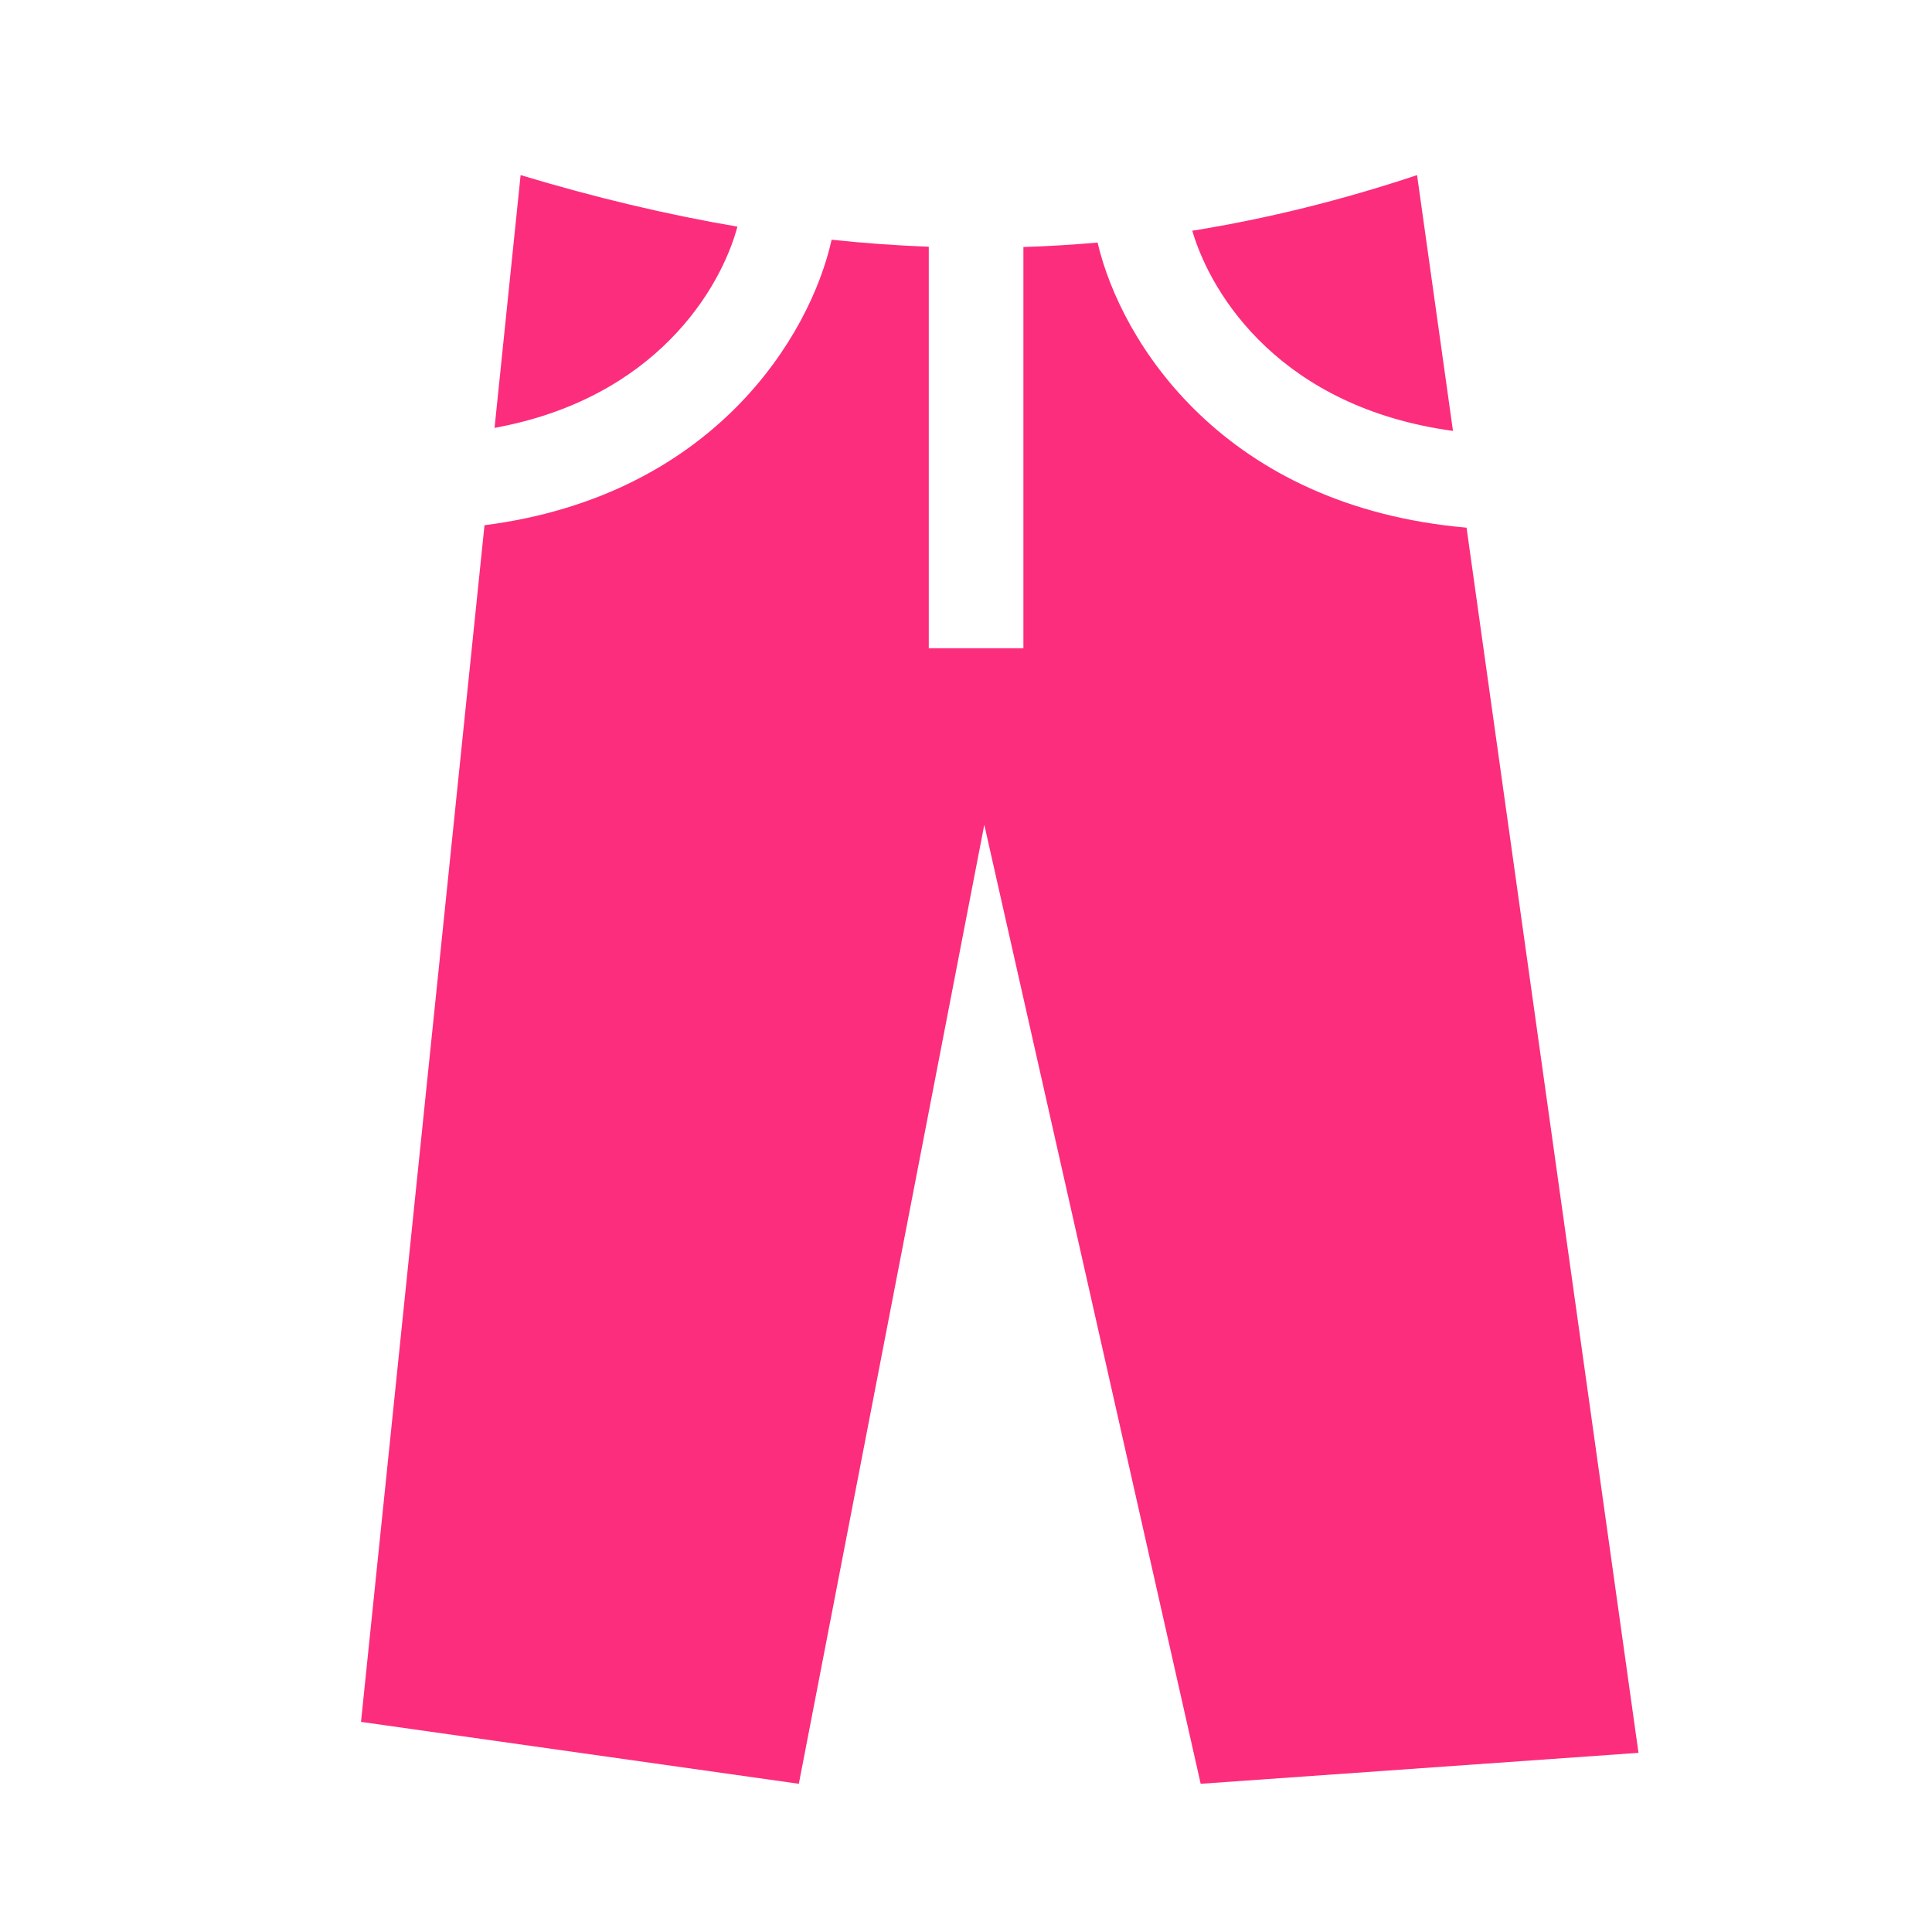 <svg xmlns="http://www.w3.org/2000/svg" width="49" height="49" viewBox="0 0 49 49" fill="none">
  <g clip-path="url(#clip0_3_2152)">
    <mask id="mask0_3_2152" style="mask-type:luminance" maskUnits="userSpaceOnUse" x="0" y="0" width="49" height="49">
      <path d="M48.756 0.841H0.756V48.841H48.756V0.841Z" fill="white"/>
    </mask>
    <g mask="url(#mask0_3_2152)">
      <path fill-rule="evenodd" clip-rule="evenodd" d="M20.26 45.241L24.964 20.918L30.452 45.241L41.556 44.456L37.195 13.383C31.052 12.845 28.434 8.7 27.837 6.152C27.211 6.207 26.584 6.245 25.956 6.265V16.441H23.556V6.258C22.738 6.227 21.917 6.168 21.092 6.08C20.545 8.541 18.08 12.578 12.288 13.321L9.156 43.671L20.26 45.241ZM13.204 4.441C15.071 5.004 16.9 5.441 18.703 5.748C18.278 7.331 16.625 10.107 12.543 10.852L13.204 4.441ZM30.239 5.852C30.725 7.512 32.508 10.335 36.851 10.929L35.94 4.441C34.028 5.079 32.133 5.547 30.239 5.852Z" fill="#FC2D7C"/>
    </g>
  </g>
  <defs>
    <clipPath id="clip0_3_2152">
      <rect width="48" height="48" fill="#FC2D7C" transform="translate(0.756 0.841)"/>
    </clipPath>
  </defs>
</svg>